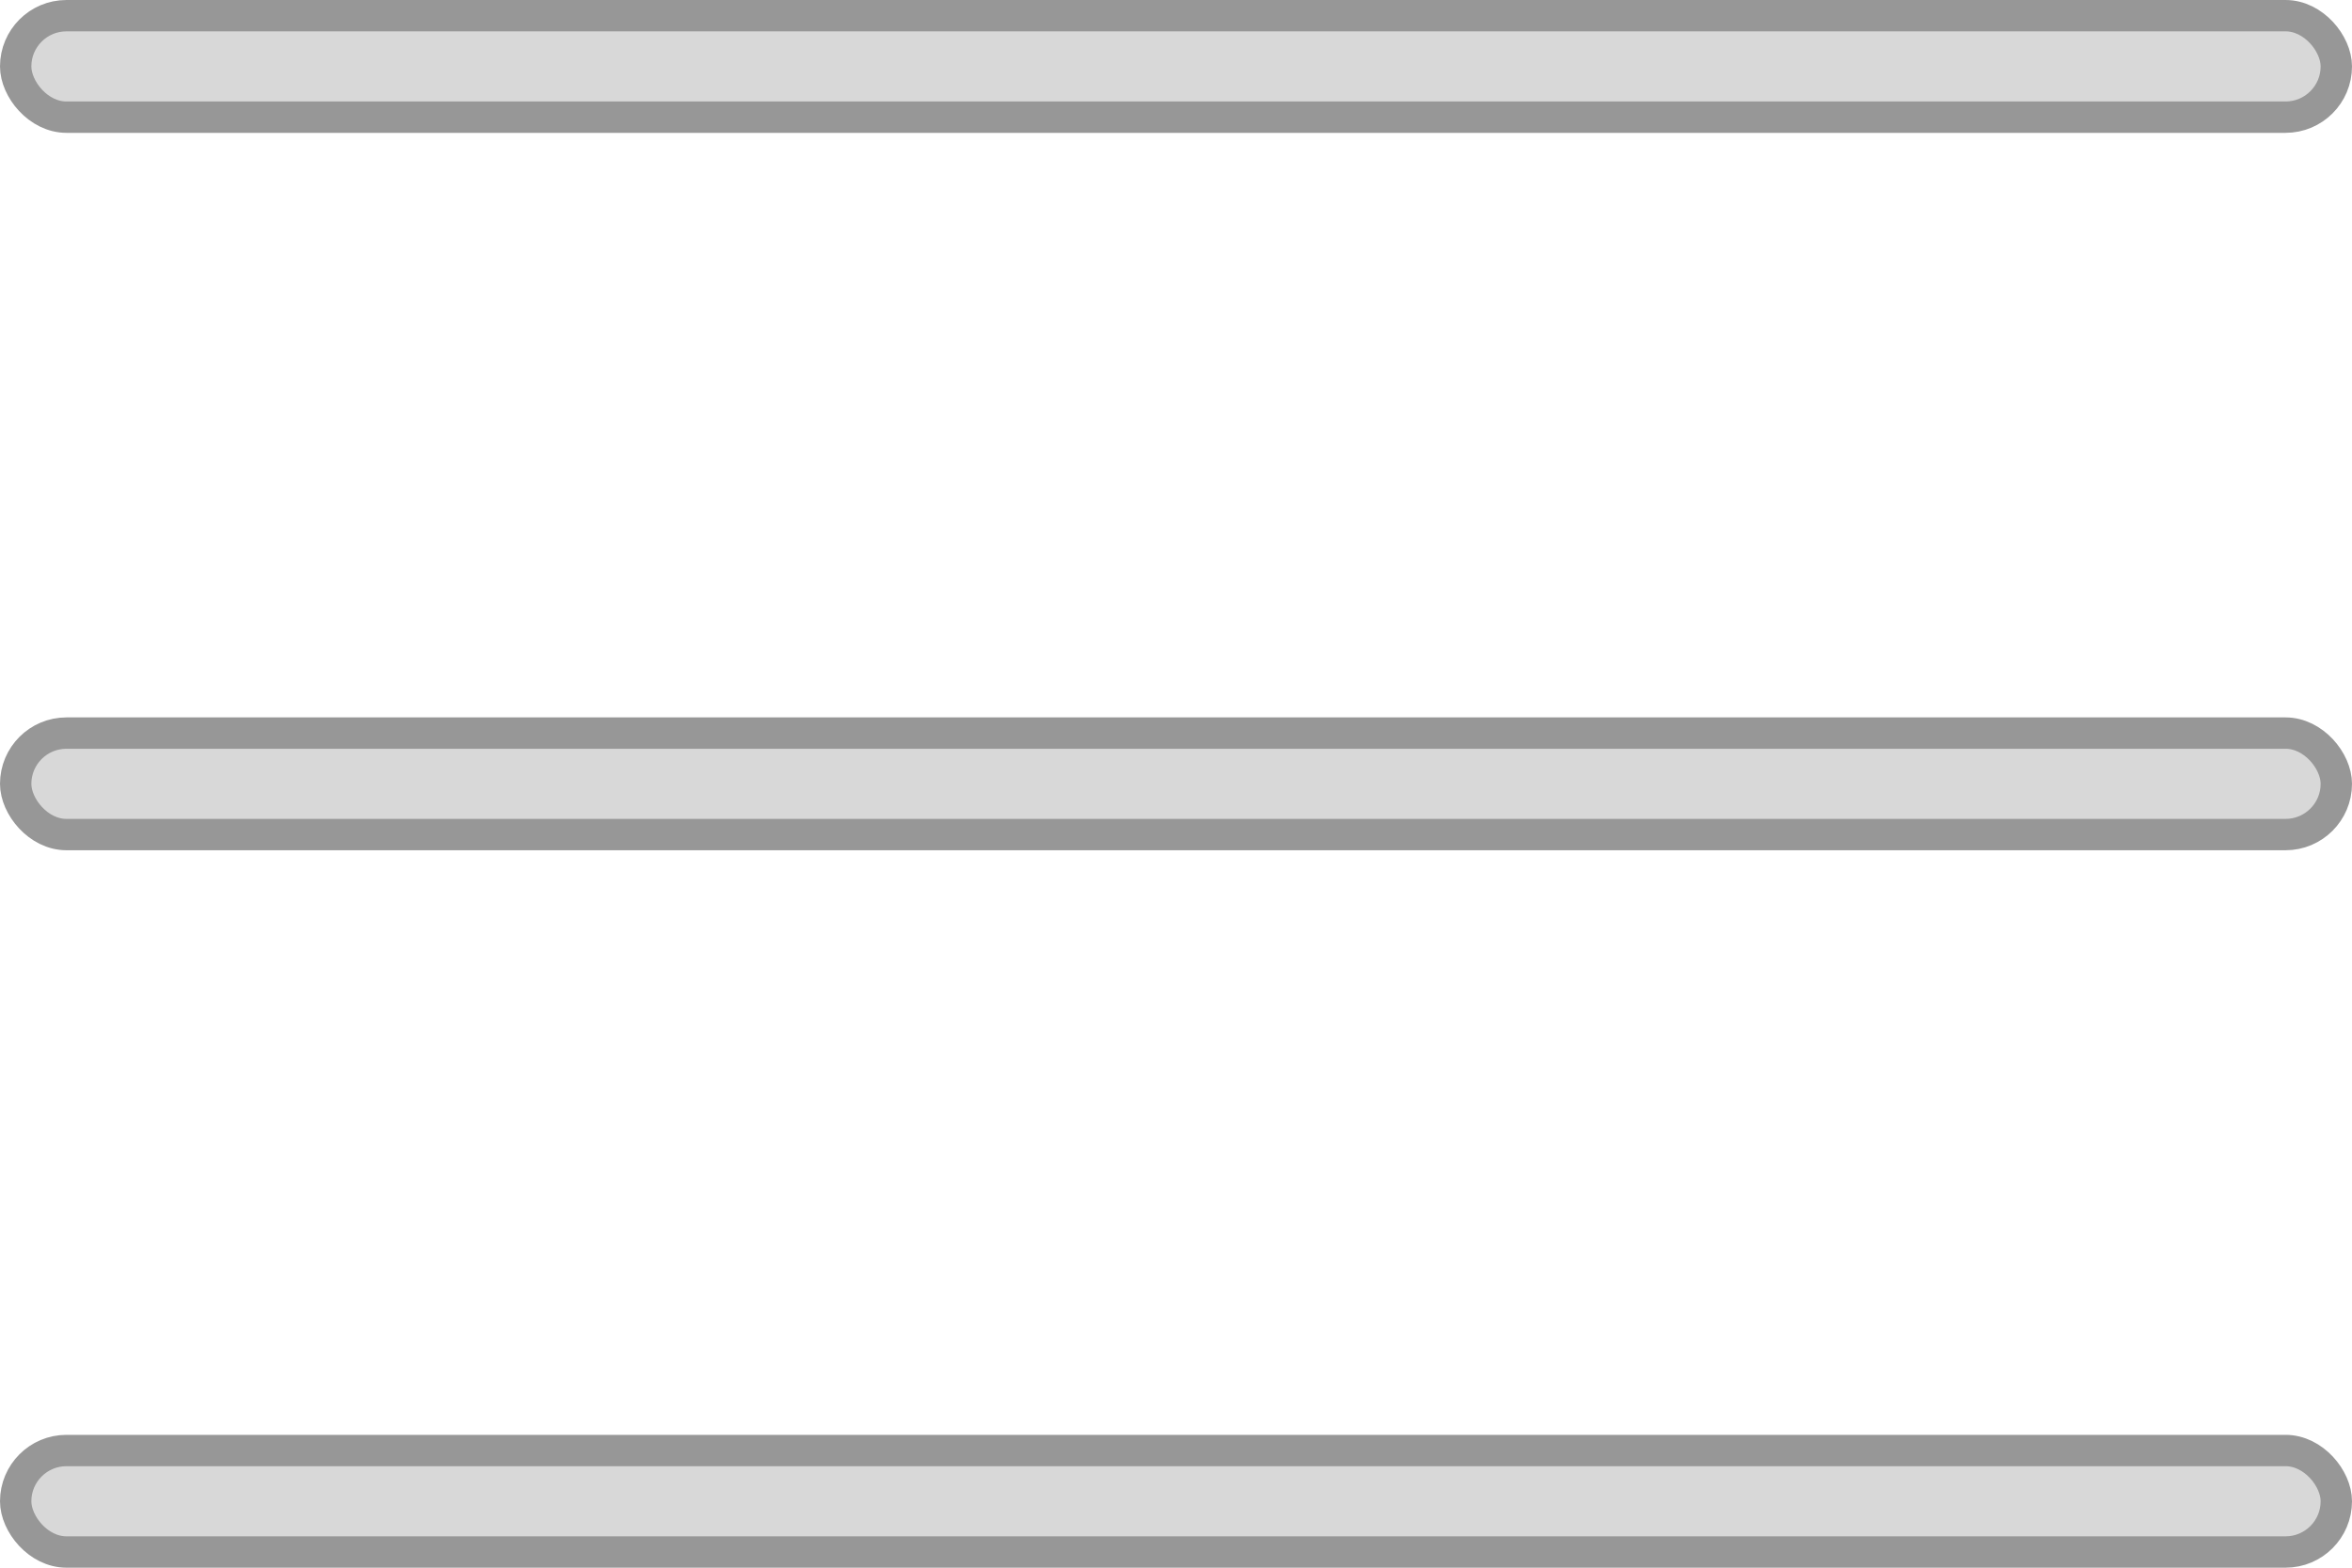 <?xml version="1.0" encoding="UTF-8"?>
<svg width="75px" height="50px" viewBox="0 0 75 50" version="1.1" xmlns="http://www.w3.org/2000/svg" xmlns:xlink="http://www.w3.org/1999/xlink">
    <title>Group</title>
    <g id="Page-1" stroke="none" stroke-width="1" fill="none" fill-rule="evenodd">
        <g id="Artboard" transform="translate(-1785, -55)" fill="#D8D8D8" stroke="#979797">
            <g id="Group" transform="translate(1785, 55)">
                <rect id="Rectangle" x="0.5" y="0.5" width="74" height="3.237" rx="1.619"></rect>
                <rect id="Rectangle" x="0.5" y="23.381" width="74" height="3.237" rx="1.619"></rect>
                <rect id="Rectangle" x="0.5" y="46.263" width="74" height="3.237" rx="1.619"></rect>
            </g>
        </g>
    </g>
</svg>